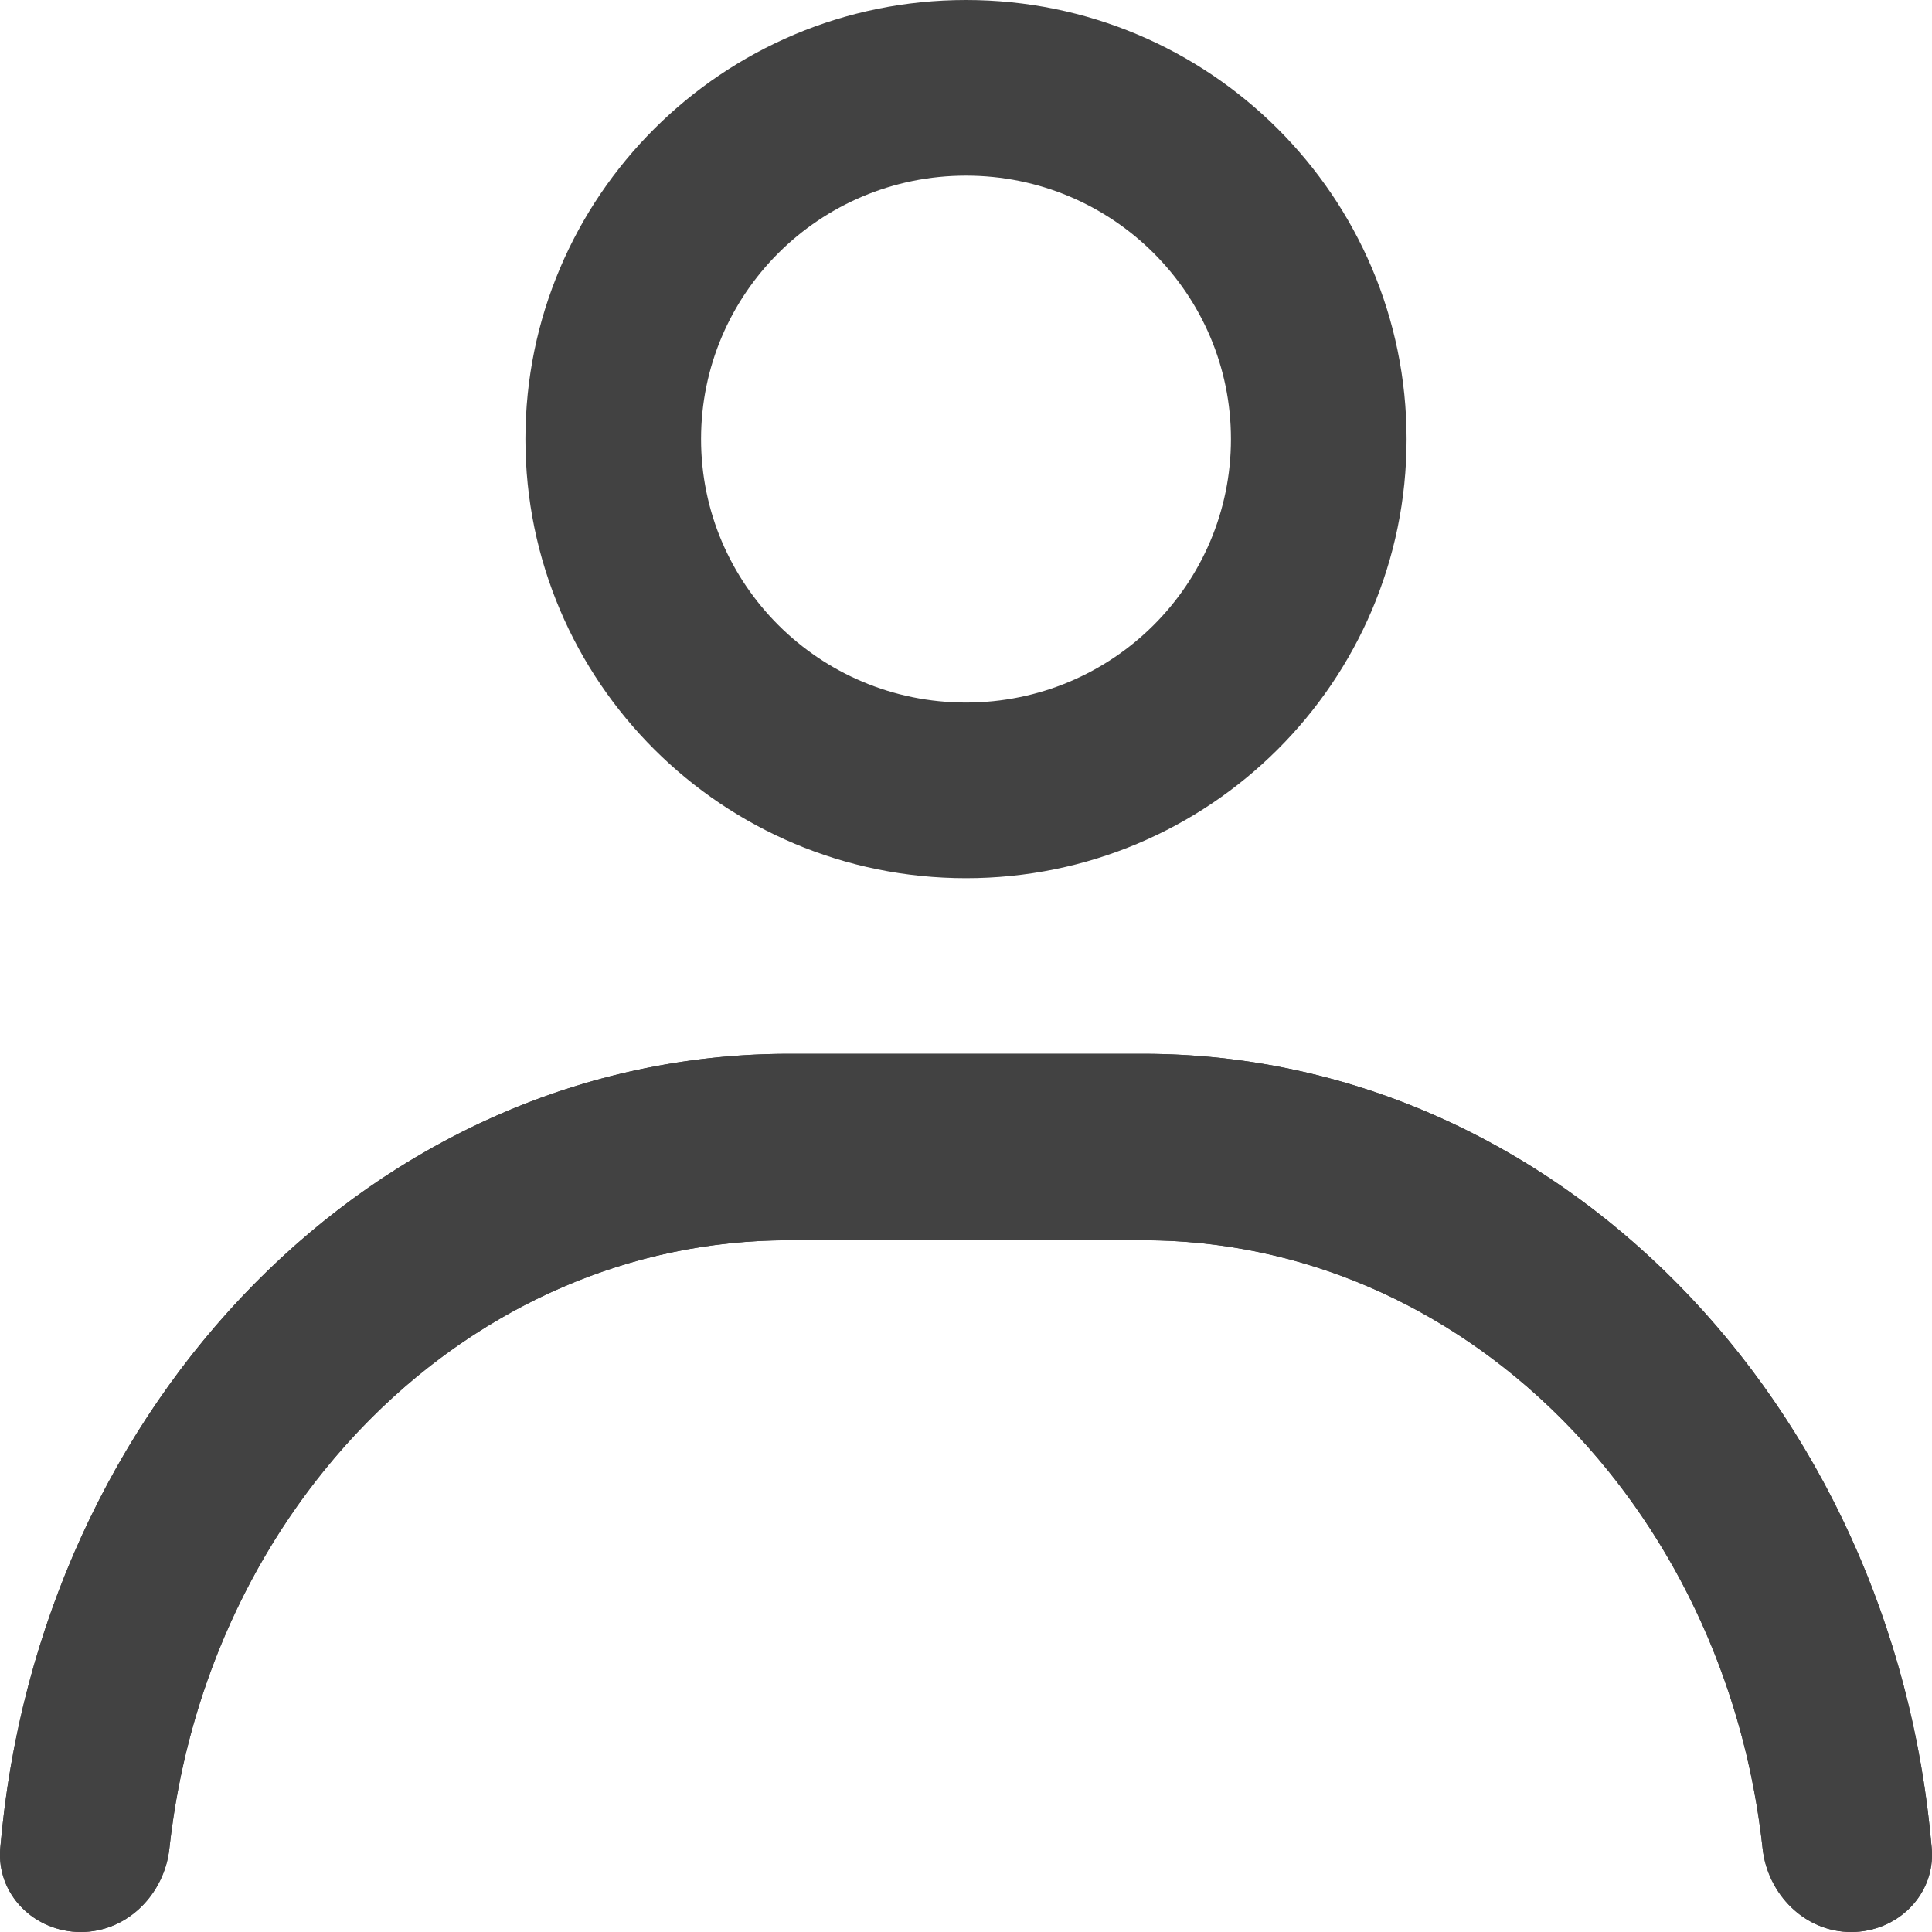 <svg width="22" height="22" viewBox="0 0 22 22" fill="none" xmlns="http://www.w3.org/2000/svg">
<path fill-rule="evenodd" clip-rule="evenodd" d="M8.984 14.123C5.35 14.123 2.354 17.146 1.929 21.047C1.872 21.571 1.449 22 0.92 22C0.391 22 -0.042 21.572 0.003 21.046C0.436 15.971 4.292 12 8.984 12H13.016C17.708 12 21.564 15.971 21.997 21.046C22.042 21.572 21.609 22 21.08 22C20.551 22 20.128 21.571 20.071 21.047C19.646 17.146 16.65 14.123 13.016 14.123H8.984Z" fill="#424242"/>
<path fill-rule="evenodd" clip-rule="evenodd" d="M19.871 15.499C20.938 16.88 21.671 18.587 21.932 20.466C21.949 20.59 21.964 20.714 21.977 20.84C21.984 20.908 21.991 20.977 21.997 21.046C22.042 21.572 21.609 22 21.08 22C20.606 22 20.218 21.656 20.1 21.208C20.087 21.156 20.077 21.102 20.071 21.047C20.062 20.964 20.052 20.882 20.04 20.8C19.828 19.257 19.211 17.861 18.313 16.75C17.012 15.137 15.121 14.123 13.016 14.123H8.984C6.879 14.123 4.988 15.137 3.687 16.75C2.789 17.861 2.172 19.257 1.96 20.8C1.948 20.882 1.938 20.964 1.929 21.047C1.923 21.102 1.913 21.156 1.9 21.208C1.782 21.656 1.394 22 0.92 22C0.391 22 -0.042 21.572 0.003 21.046C0.009 20.977 0.016 20.908 0.023 20.84C0.036 20.714 0.051 20.59 0.068 20.466C0.329 18.587 1.062 16.88 2.129 15.499C3.784 13.357 6.241 12 8.984 12H13.016C15.759 12 18.216 13.357 19.871 15.499ZM11 10C13.771 10 16.017 7.761 16.017 5C16.017 2.239 13.771 0 11 0C8.229 0 5.983 2.239 5.983 5C5.983 7.761 8.229 10 11 10ZM11 8C12.673 8 14.017 6.65 14.017 5C14.017 3.35 12.673 2 11 2C9.327 2 7.983 3.35 7.983 5C7.983 6.65 9.327 8 11 8Z" fill="#424242"/>
</svg>
